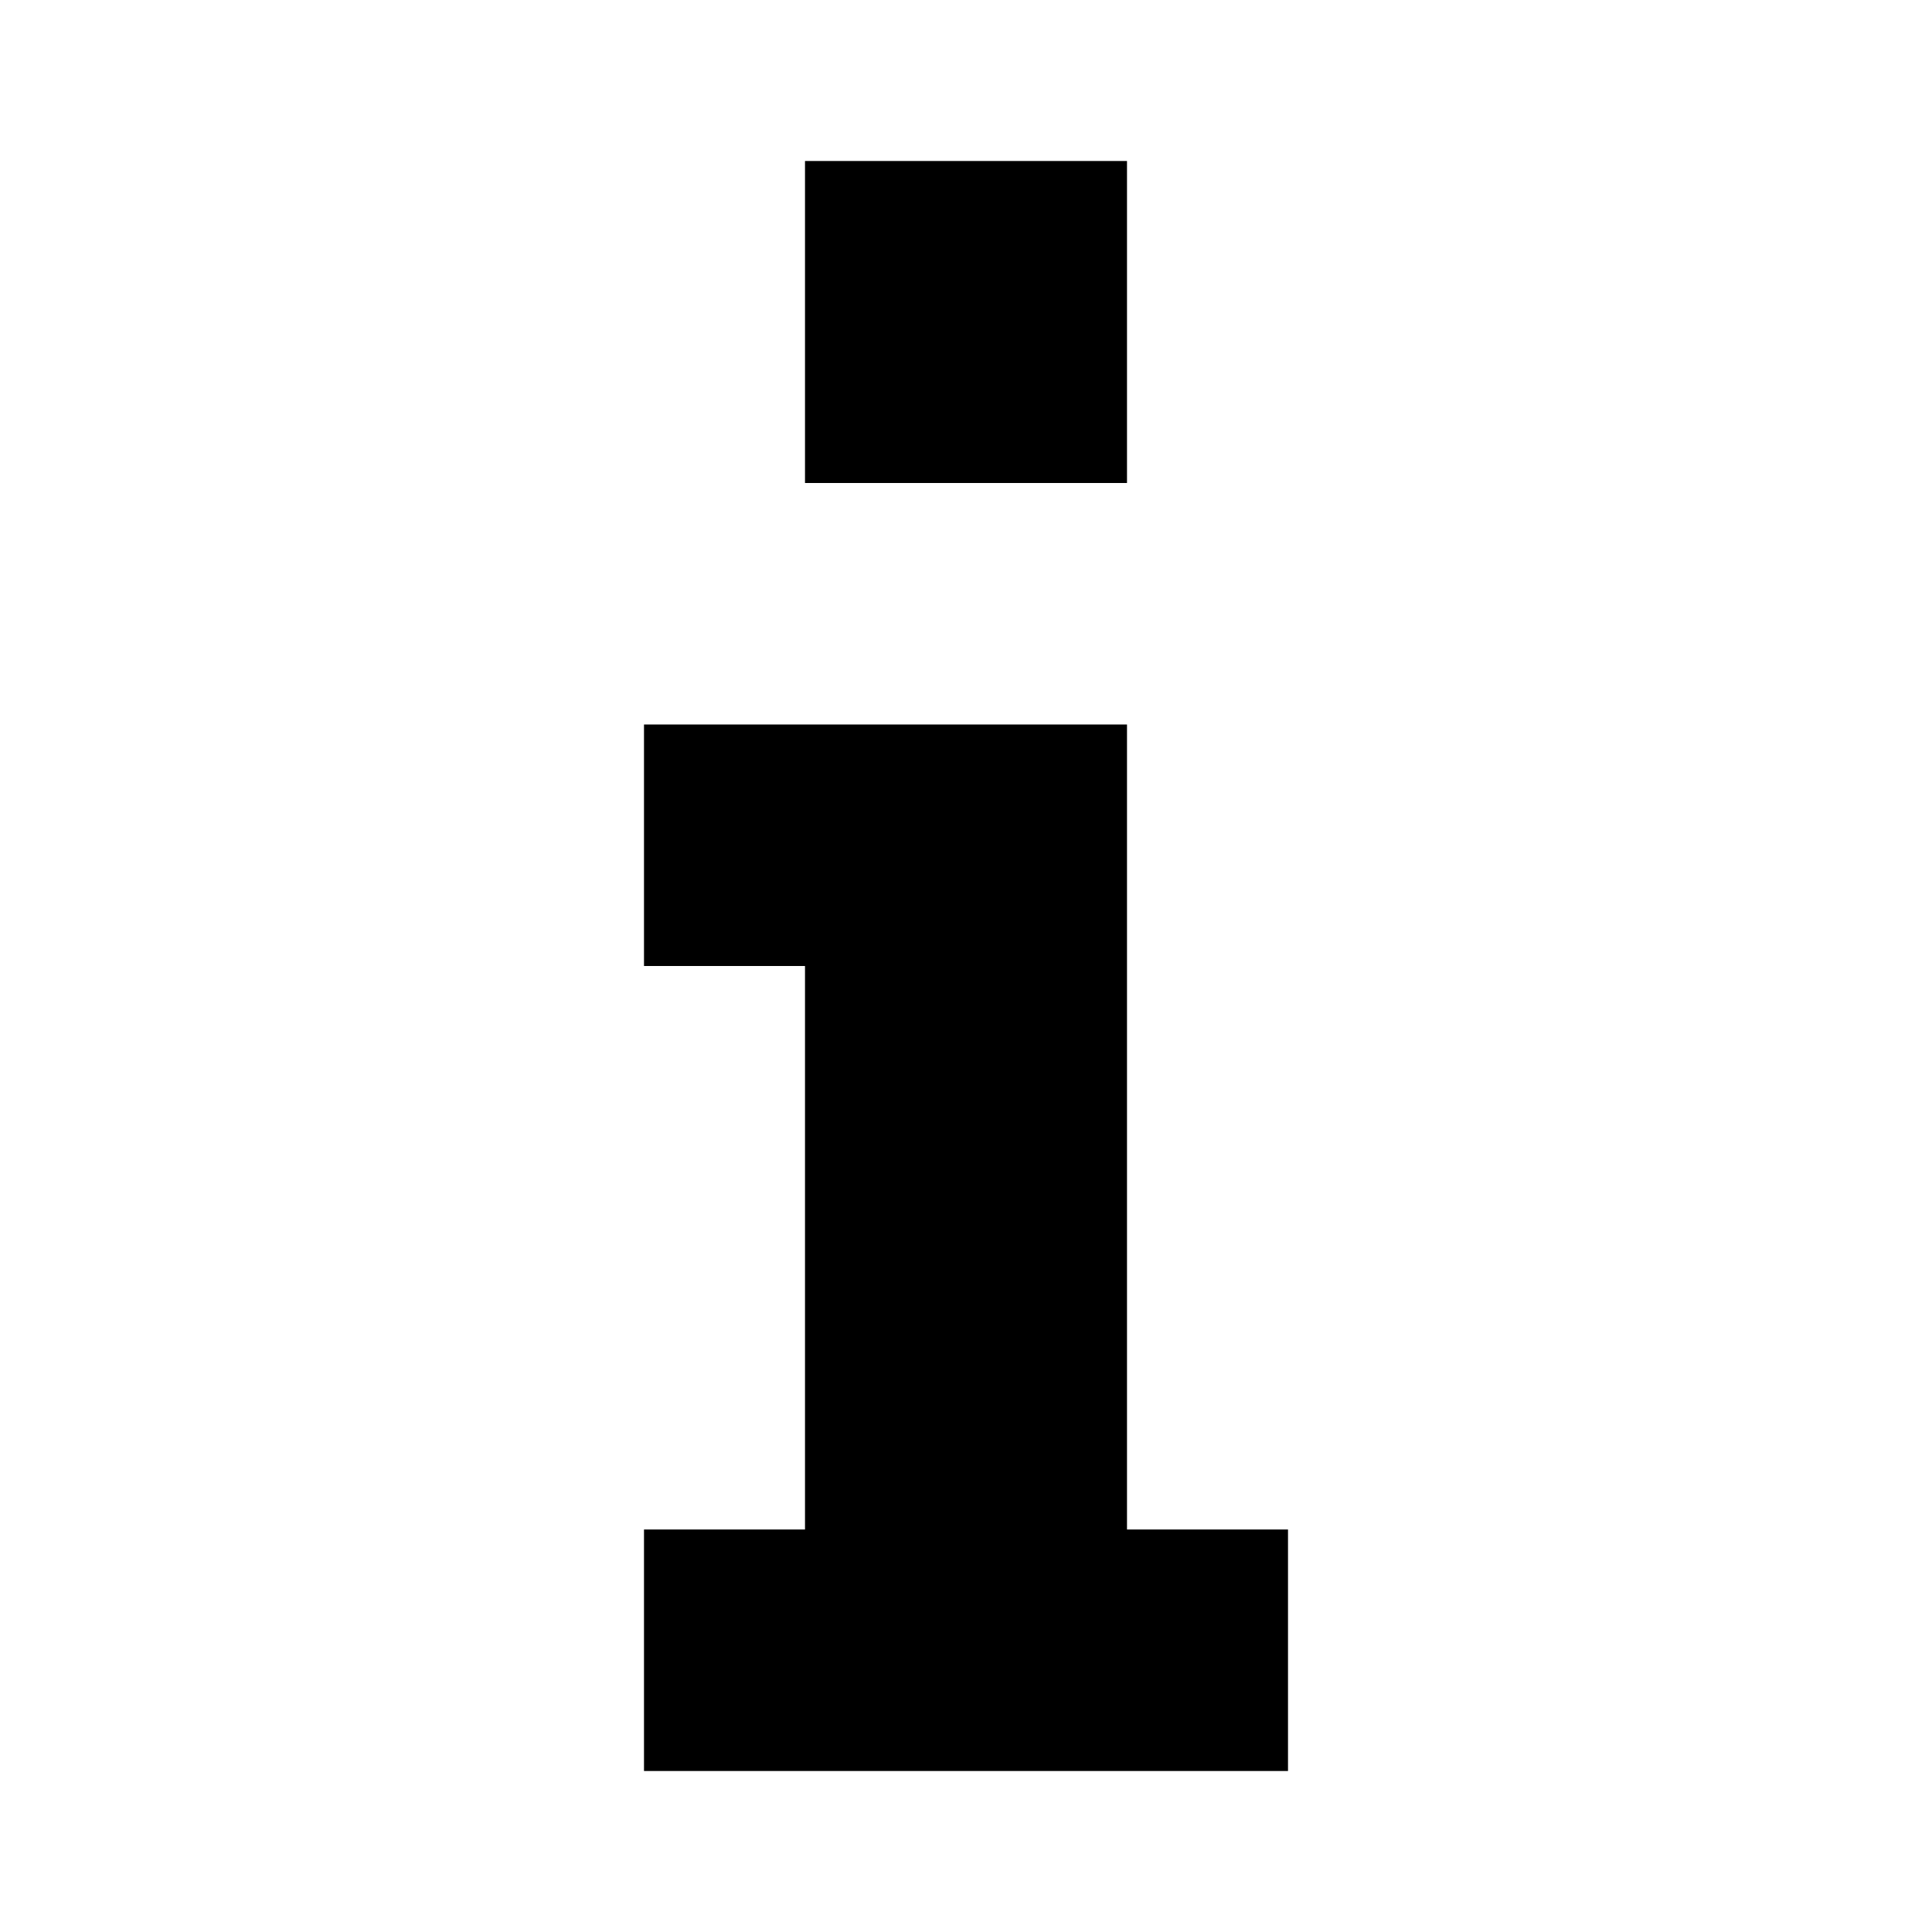 <?xml version="1.0" encoding="UTF-8"?>
<svg width="24px" height="24px" viewBox="0 0 24 24" version="1.1" xmlns="http://www.w3.org/2000/svg" xmlns:xlink="http://www.w3.org/1999/xlink">
    <!-- Generator: Sketch 57.1 (83088) - https://sketch.com -->
    <title>ICON/最新/info</title>
    <desc>Created with Sketch.</desc>
    <g id="ICON/最新/info" stroke="none" stroke-width="1" fill="none" fill-rule="evenodd">
        <g id="info" transform="translate(8, 2)" fill="#000000">
            <path d="M0,20 L0,17 L2,17 L2,10 L0,10 L0,7 L6,7 L6,17 L8,17 L8,20 L4,20 L0,20 Z M6,0 L6,4 L2,4 L2,0 L6,0 Z"></path>
        </g>
    </g>
</svg>